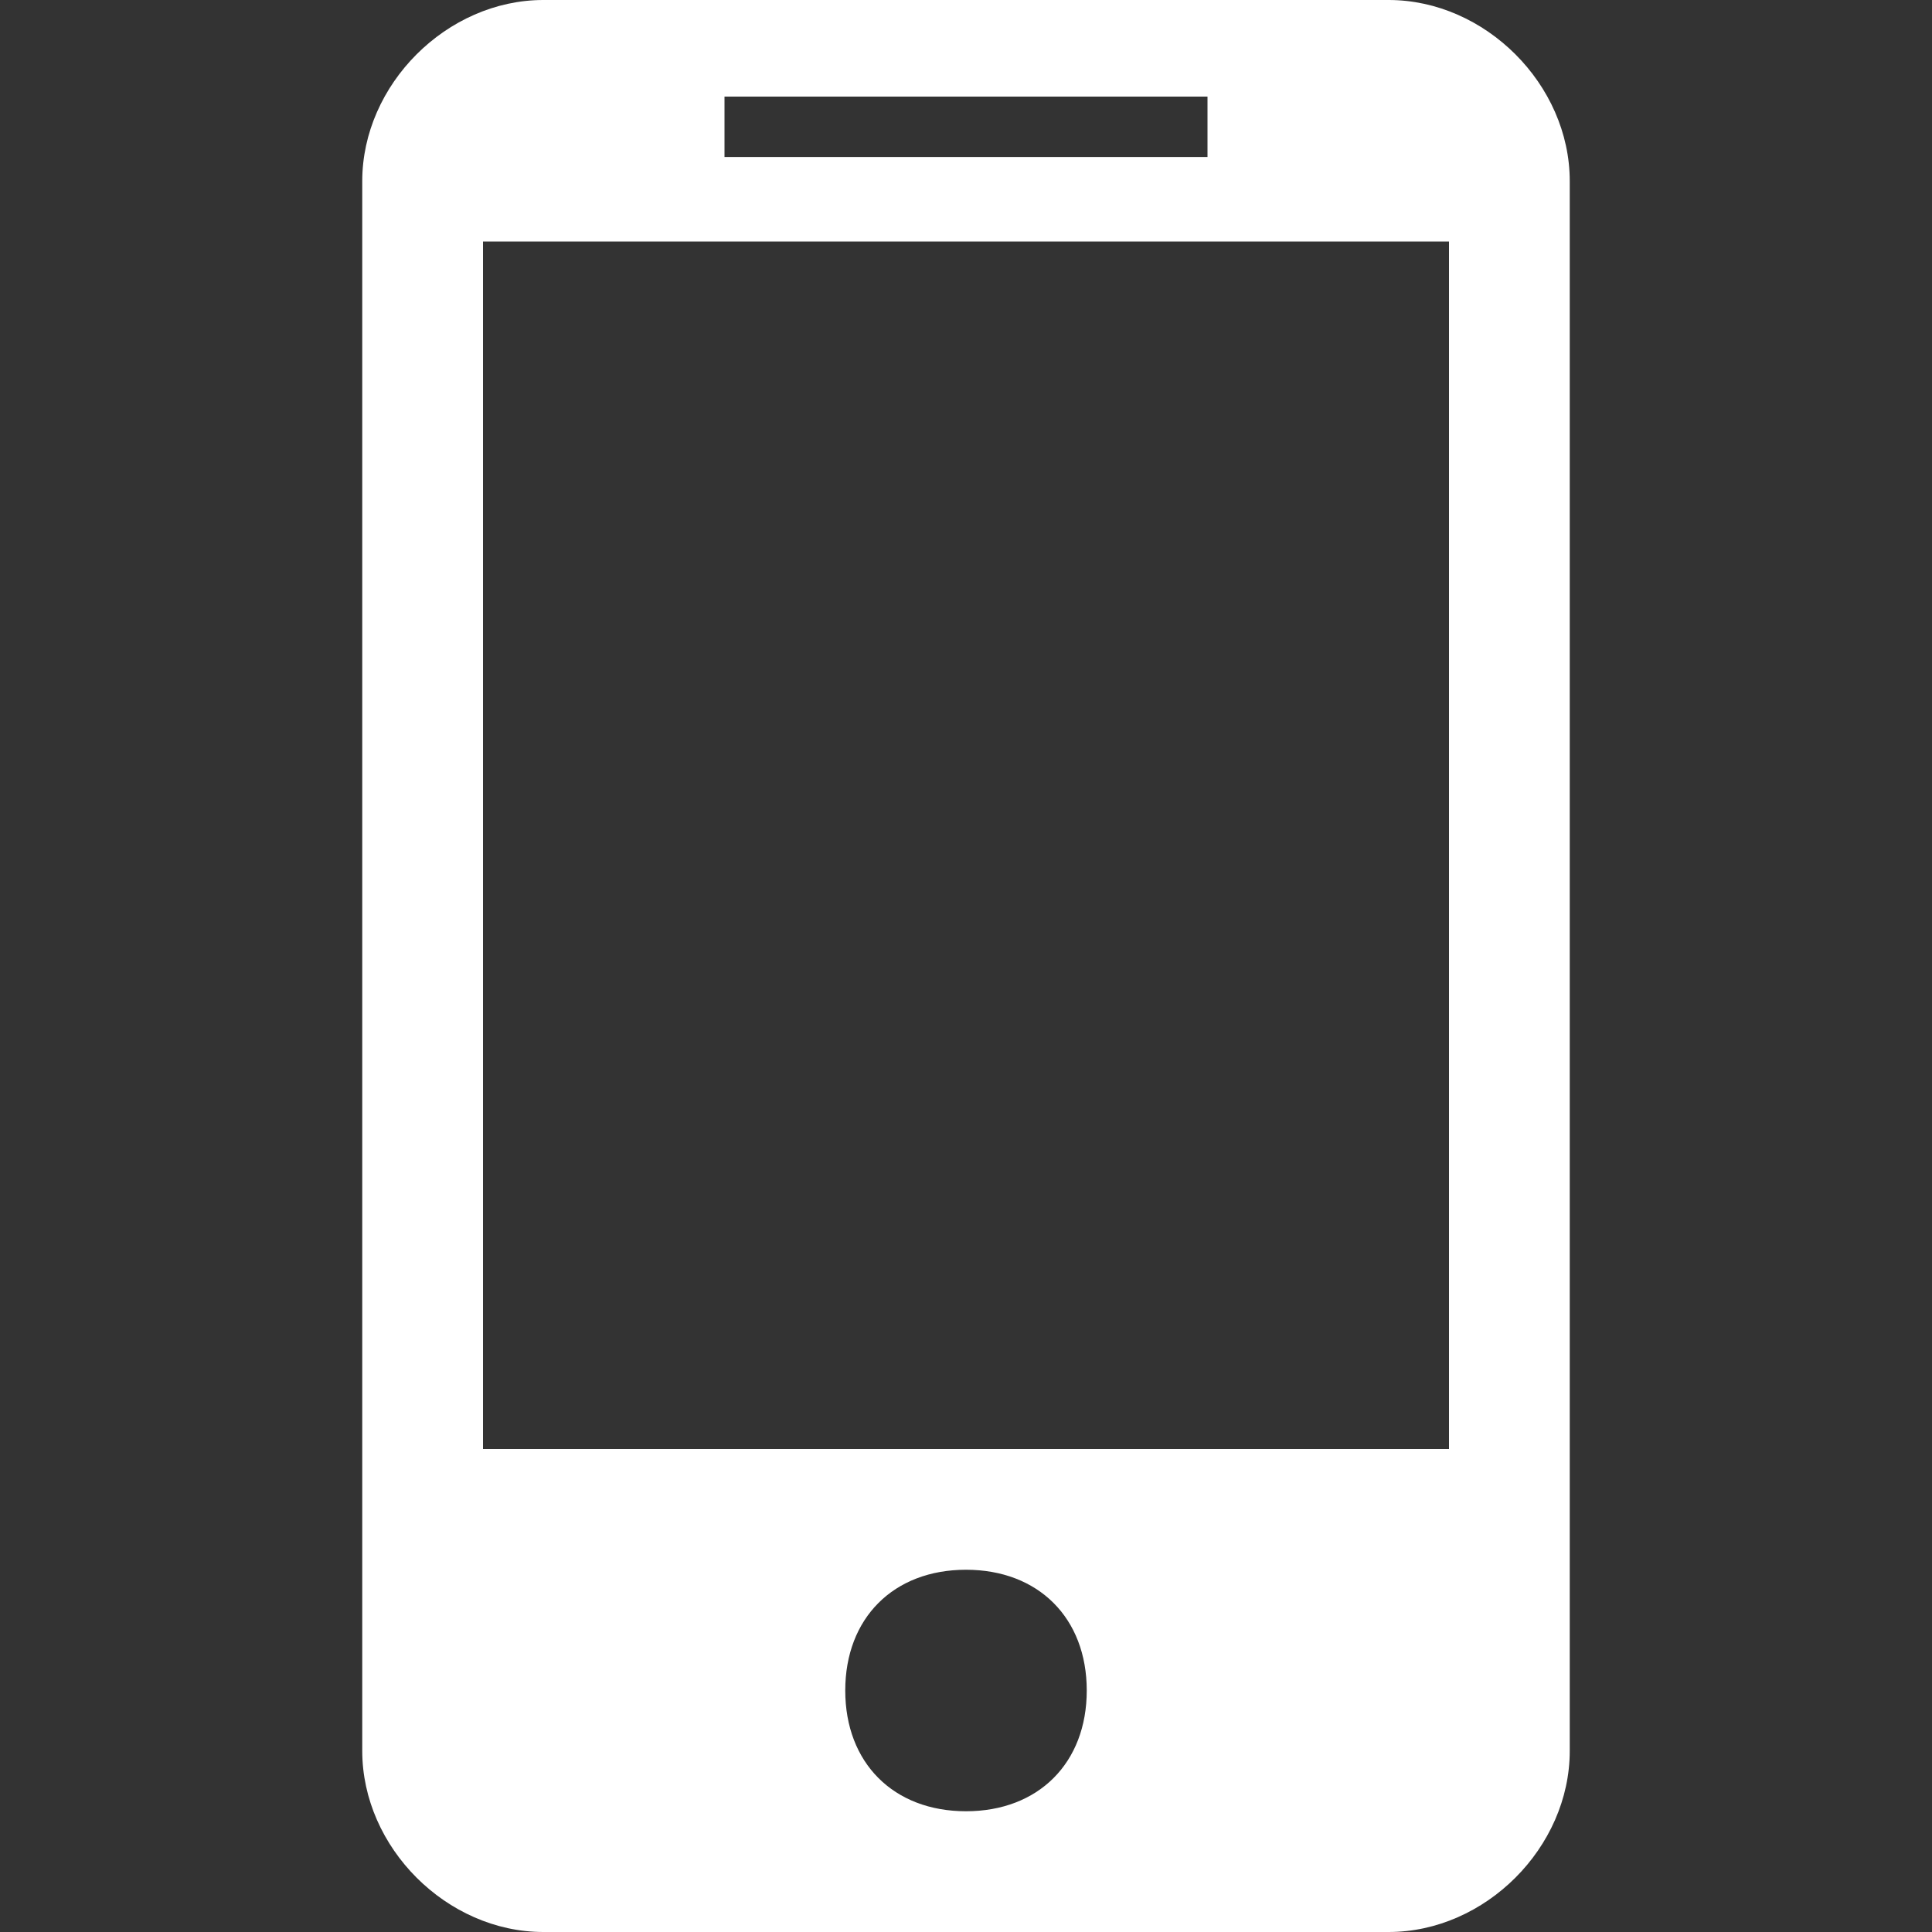 <?xml version="1.0" encoding="utf-8"?>
<!-- Generator: Adobe Illustrator 23.0.1, SVG Export Plug-In . SVG Version: 6.00 Build 0)  -->
<svg version="1.1" id="Layer_1" xmlns="http://www.w3.org/2000/svg" xmlns:xlink="http://www.w3.org/1999/xlink" x="0px" y="0px"
	 viewBox="0 0 16 16" style="enable-background:new 0 0 16 16;" xml:space="preserve">
<rect x="0" y="0" width="16" height="16" fill="#333333" stroke="none"/>
<style type="text/css">
	.st0{fill:#FFFFFF;}
</style>
<path id="Page-1" class="st0" d="M11.5,0h-7C3.7,0,3,0.7,3,1.5v13C3,15.3,3.7,16,4.5,16h7c0.8,0,1.5-0.7,1.5-1.5v-13
	C13,0.7,12.3,0,11.5,0z M6,0.8h4v0.5H6V0.8z M8,15c-0.6,0-1-0.4-1-1s0.4-1,1-1s1,0.4,1,1S8.6,15,8,15z M12,12H4V2h8V12z"/>
</svg>
